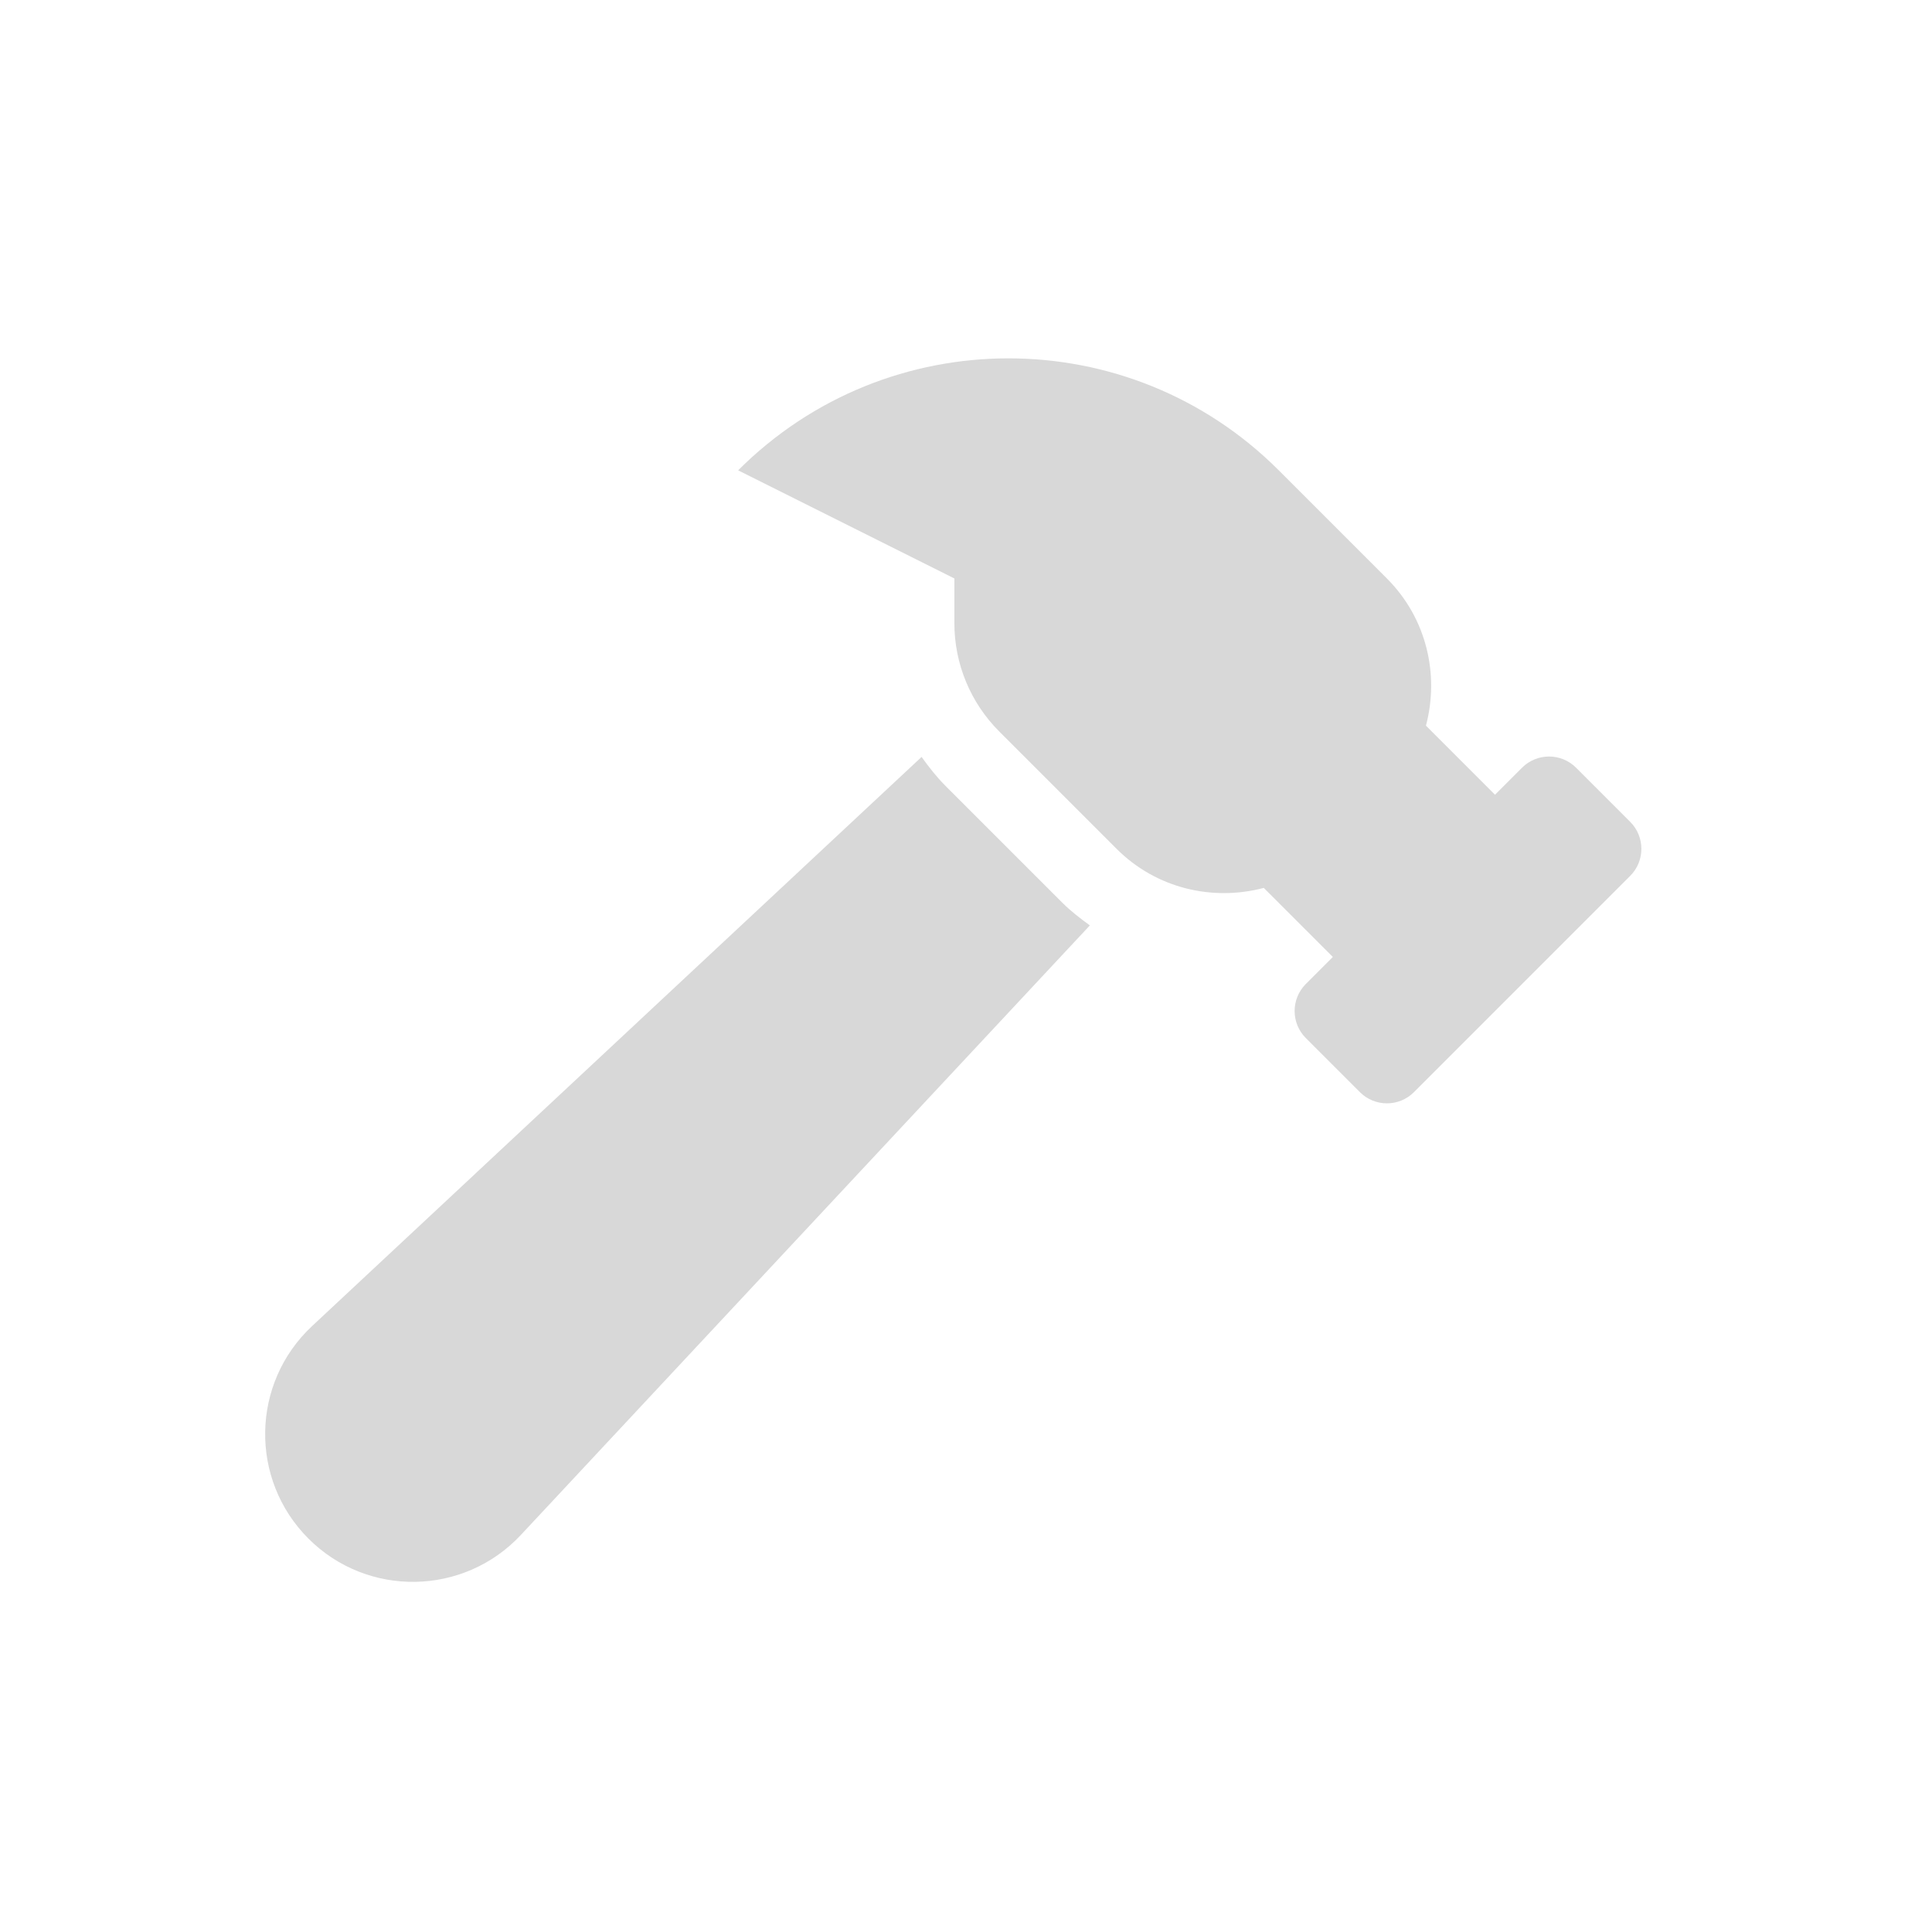 <?xml version="1.0" encoding="UTF-8" standalone="no"?><!DOCTYPE svg PUBLIC "-//W3C//DTD SVG 1.1//EN" "http://www.w3.org/Graphics/SVG/1.1/DTD/svg11.dtd"><svg width="100%" height="100%" viewBox="0 0 73 72" version="1.1" xmlns="http://www.w3.org/2000/svg" xmlns:xlink="http://www.w3.org/1999/xlink" xml:space="preserve" xmlns:serif="http://www.serif.com/" style="fill-rule:evenodd;clip-rule:evenodd;stroke-linejoin:round;stroke-miterlimit:2;"><rect id="Custom_action" x="0.019" y="0" width="72" height="72" style="fill:none;"/><path d="M61.595,31.047l-2.043,-2.043c-0.564,-0.564 -1.478,-0.564 -2.043,0l-1.021,1.021l-2.609,-2.609c0.509,-1.924 0.033,-4.053 -1.476,-5.562l-4.085,-4.085c-5.64,-5.641 -14.787,-5.641 -20.428,0l8.171,4.085l0,1.693c0,1.532 0.609,3.002 1.693,4.085l4.436,4.436c1.509,1.509 3.638,1.985 5.562,1.476l2.609,2.609l-1.021,1.021c-0.564,0.565 -0.564,1.479 0,2.043l2.043,2.043c0.564,0.565 1.479,0.565 2.043,0l8.171,-8.171c0.563,-0.563 0.563,-1.478 -0.002,-2.042Zm-25.884,-1.372c-0.334,-0.334 -0.618,-0.703 -0.889,-1.079l-23.03,21.502c-2.309,2.156 -2.371,5.795 -0.139,8.028c2.233,2.234 5.873,2.171 8.029,-0.138l21.498,-23.027c-0.358,-0.263 -0.713,-0.53 -1.033,-0.85l-4.436,-4.436Z" style="fill:#d8d8d8;fill-rule:nonzero;"/></svg>